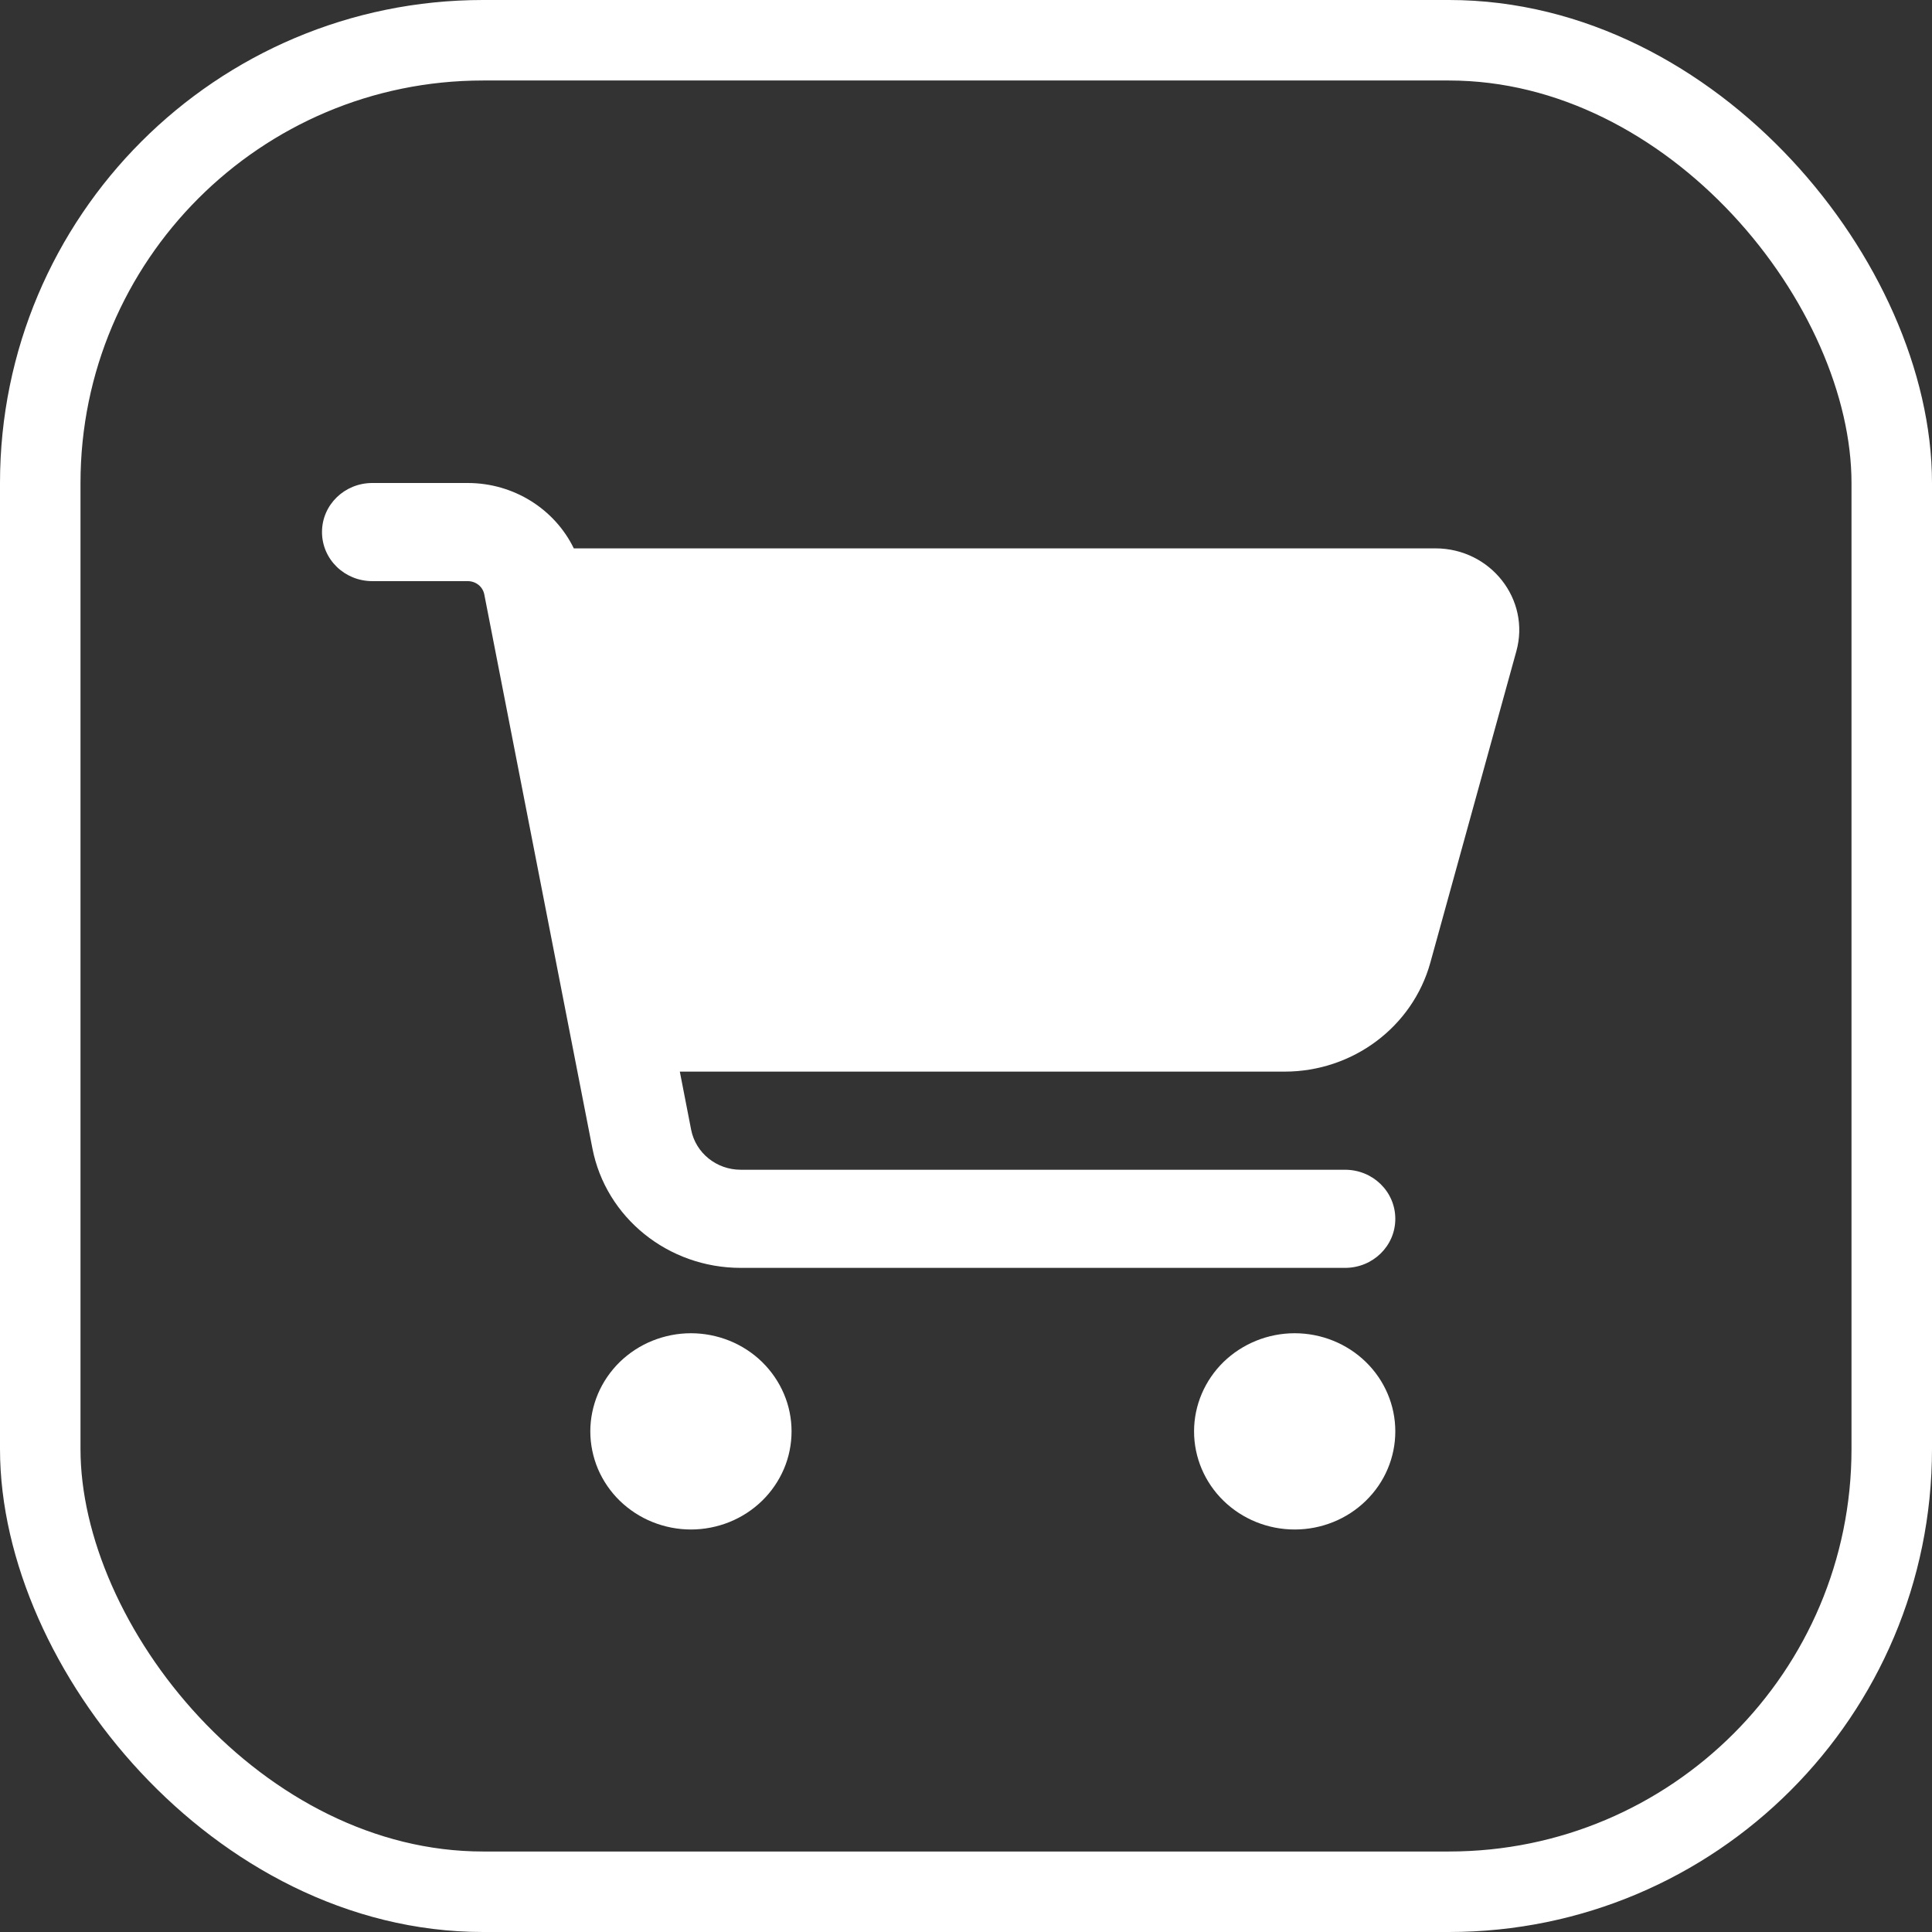 <svg width="24" height="24" viewBox="0 0 24 24" fill="none" xmlns="http://www.w3.org/2000/svg">
<rect x="0" y="0" width="24" height="24" fill="#333333" stroke="none"/>
<rect x="0.5" y="0.5" width="23" height="23" rx="5.5" stroke="white"/>
<g clip-path="url(#clip0_19_558)">
<path d="M4 6.609C4 6.272 4.279 6 4.625 6H5.81C6.383 6 6.891 6.325 7.128 6.812H17.831C18.516 6.812 19.016 7.447 18.836 8.092L17.768 11.959C17.547 12.756 16.805 13.312 15.958 13.312H8.445L8.586 14.036C8.643 14.323 8.901 14.531 9.201 14.531H16.708C17.055 14.531 17.333 14.803 17.333 15.141C17.333 15.478 17.055 15.75 16.708 15.75H9.201C8.299 15.75 7.526 15.125 7.359 14.265L6.016 7.384C5.997 7.287 5.911 7.219 5.81 7.219H4.625C4.279 7.219 4 6.947 4 6.609ZM7.333 17.781C7.333 17.621 7.366 17.463 7.428 17.315C7.491 17.167 7.583 17.033 7.699 16.919C7.816 16.806 7.953 16.716 8.105 16.655C8.257 16.594 8.419 16.562 8.583 16.562C8.747 16.562 8.91 16.594 9.062 16.655C9.213 16.716 9.351 16.806 9.467 16.919C9.583 17.033 9.675 17.167 9.738 17.315C9.801 17.463 9.833 17.621 9.833 17.781C9.833 17.941 9.801 18.1 9.738 18.248C9.675 18.395 9.583 18.53 9.467 18.643C9.351 18.756 9.213 18.846 9.062 18.907C8.91 18.968 8.747 19 8.583 19C8.419 19 8.257 18.968 8.105 18.907C7.953 18.846 7.816 18.756 7.699 18.643C7.583 18.53 7.491 18.395 7.428 18.248C7.366 18.1 7.333 17.941 7.333 17.781ZM16.083 16.562C16.415 16.562 16.733 16.691 16.967 16.919C17.202 17.148 17.333 17.458 17.333 17.781C17.333 18.105 17.202 18.415 16.967 18.643C16.733 18.872 16.415 19 16.083 19C15.752 19 15.434 18.872 15.199 18.643C14.965 18.415 14.833 18.105 14.833 17.781C14.833 17.458 14.965 17.148 15.199 16.919C15.434 16.691 15.752 16.562 16.083 16.562Z" fill="white"/>
</g>
<defs>
<clipPath id="clip0_19_558">
<rect width="15" height="13" fill="white" transform="translate(4 6)"/>
</clipPath>
</defs>
</svg>
